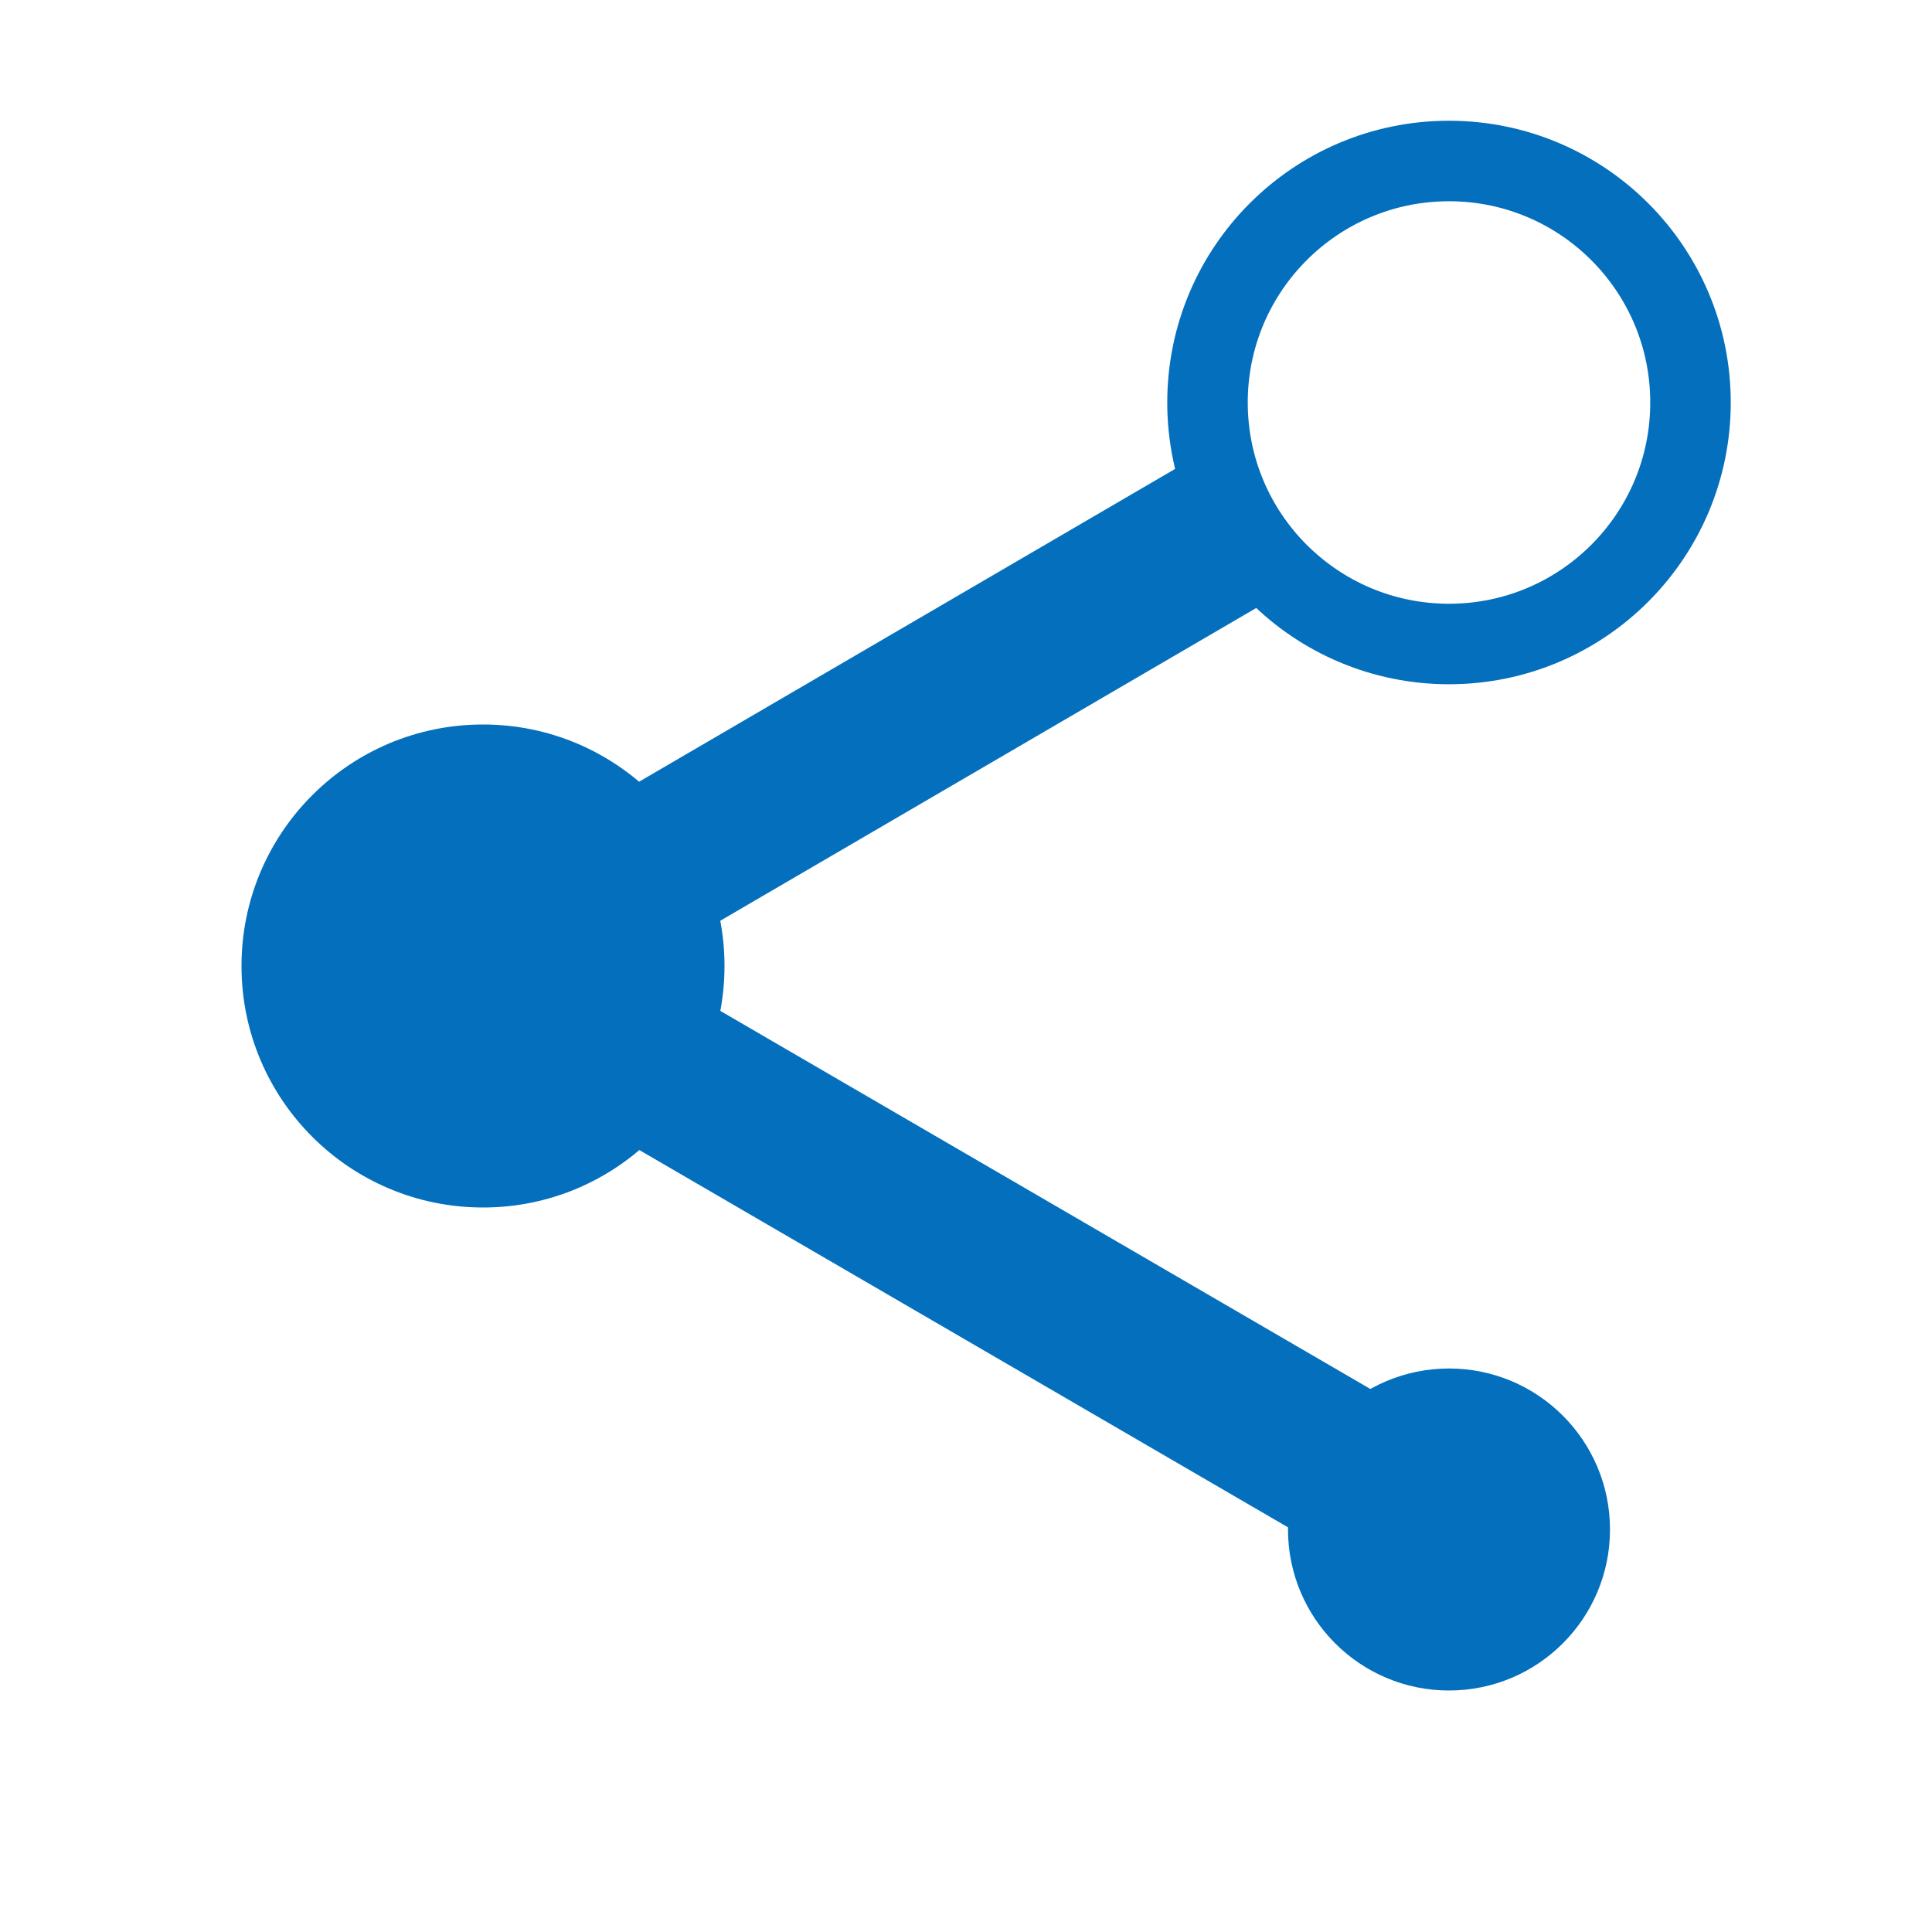 <?xml version="1.0" encoding="UTF-8" standalone="no"?>
<!-- Generator: Adobe Illustrator 22.1.0, SVG Export Plug-In . SVG Version: 6.00 Build 0)  -->

<svg
   viewBox="0 0 24 24"
   width="24px"
   height="24px"
   version="1.1"
   id="svg26"
   sodipodi:docname="share-colored.svg"
   xml:space="preserve"
   inkscape:version="1.2.1 (9c6d41e410, 2022-07-14)"
   xmlns:inkscape="http://www.inkscape.org/namespaces/inkscape"
   xmlns:sodipodi="http://sodipodi.sourceforge.net/DTD/sodipodi-0.dtd"
   xmlns="http://www.w3.org/2000/svg"
   xmlns:svg="http://www.w3.org/2000/svg"><defs
     id="defs30" /><sodipodi:namedview
     id="namedview28"
     pagecolor="#ffffff"
     bordercolor="#000000"
     borderopacity="0.25"
     inkscape:showpageshadow="2"
     inkscape:pageopacity="0.0"
     inkscape:pagecheckerboard="0"
     inkscape:deskcolor="#d1d1d1"
     showgrid="false"
     inkscape:zoom="39.333333"
     inkscape:cx="11.45339"
     inkscape:cy="11.288136"
     inkscape:window-width="2160"
     inkscape:window-height="1346"
     inkscape:window-x="-11"
     inkscape:window-y="-11"
     inkscape:window-maximized="1"
     inkscape:current-layer="Sharp_3_" /><g
     id="Sharp_3_"><circle
       cx="18"
       cy="5"
       r="3"
       id="circle17"
       style="fill:none;stroke:#036fbd;stroke-opacity:1;fill-opacity:1" /><circle
       cx="18"
       cy="19"
       id="circle19"
       r="2"
       style="fill:#036fbd;fill-opacity:1" /><circle
       cx="6"
       cy="12"
       r="3"
       id="circle21"
       style="fill:#036fbd;fill-opacity:1" /><path
       id="polyline23"
       style="fill:none;stroke:#036fbd;stroke-width:2;stroke-miterlimit:10;stroke-opacity:1"
       inkscape:label="polyline23"
       d="M 16.856,18.314 6,12 15.408,6.51"
       sodipodi:nodetypes="ccc" /></g></svg>
